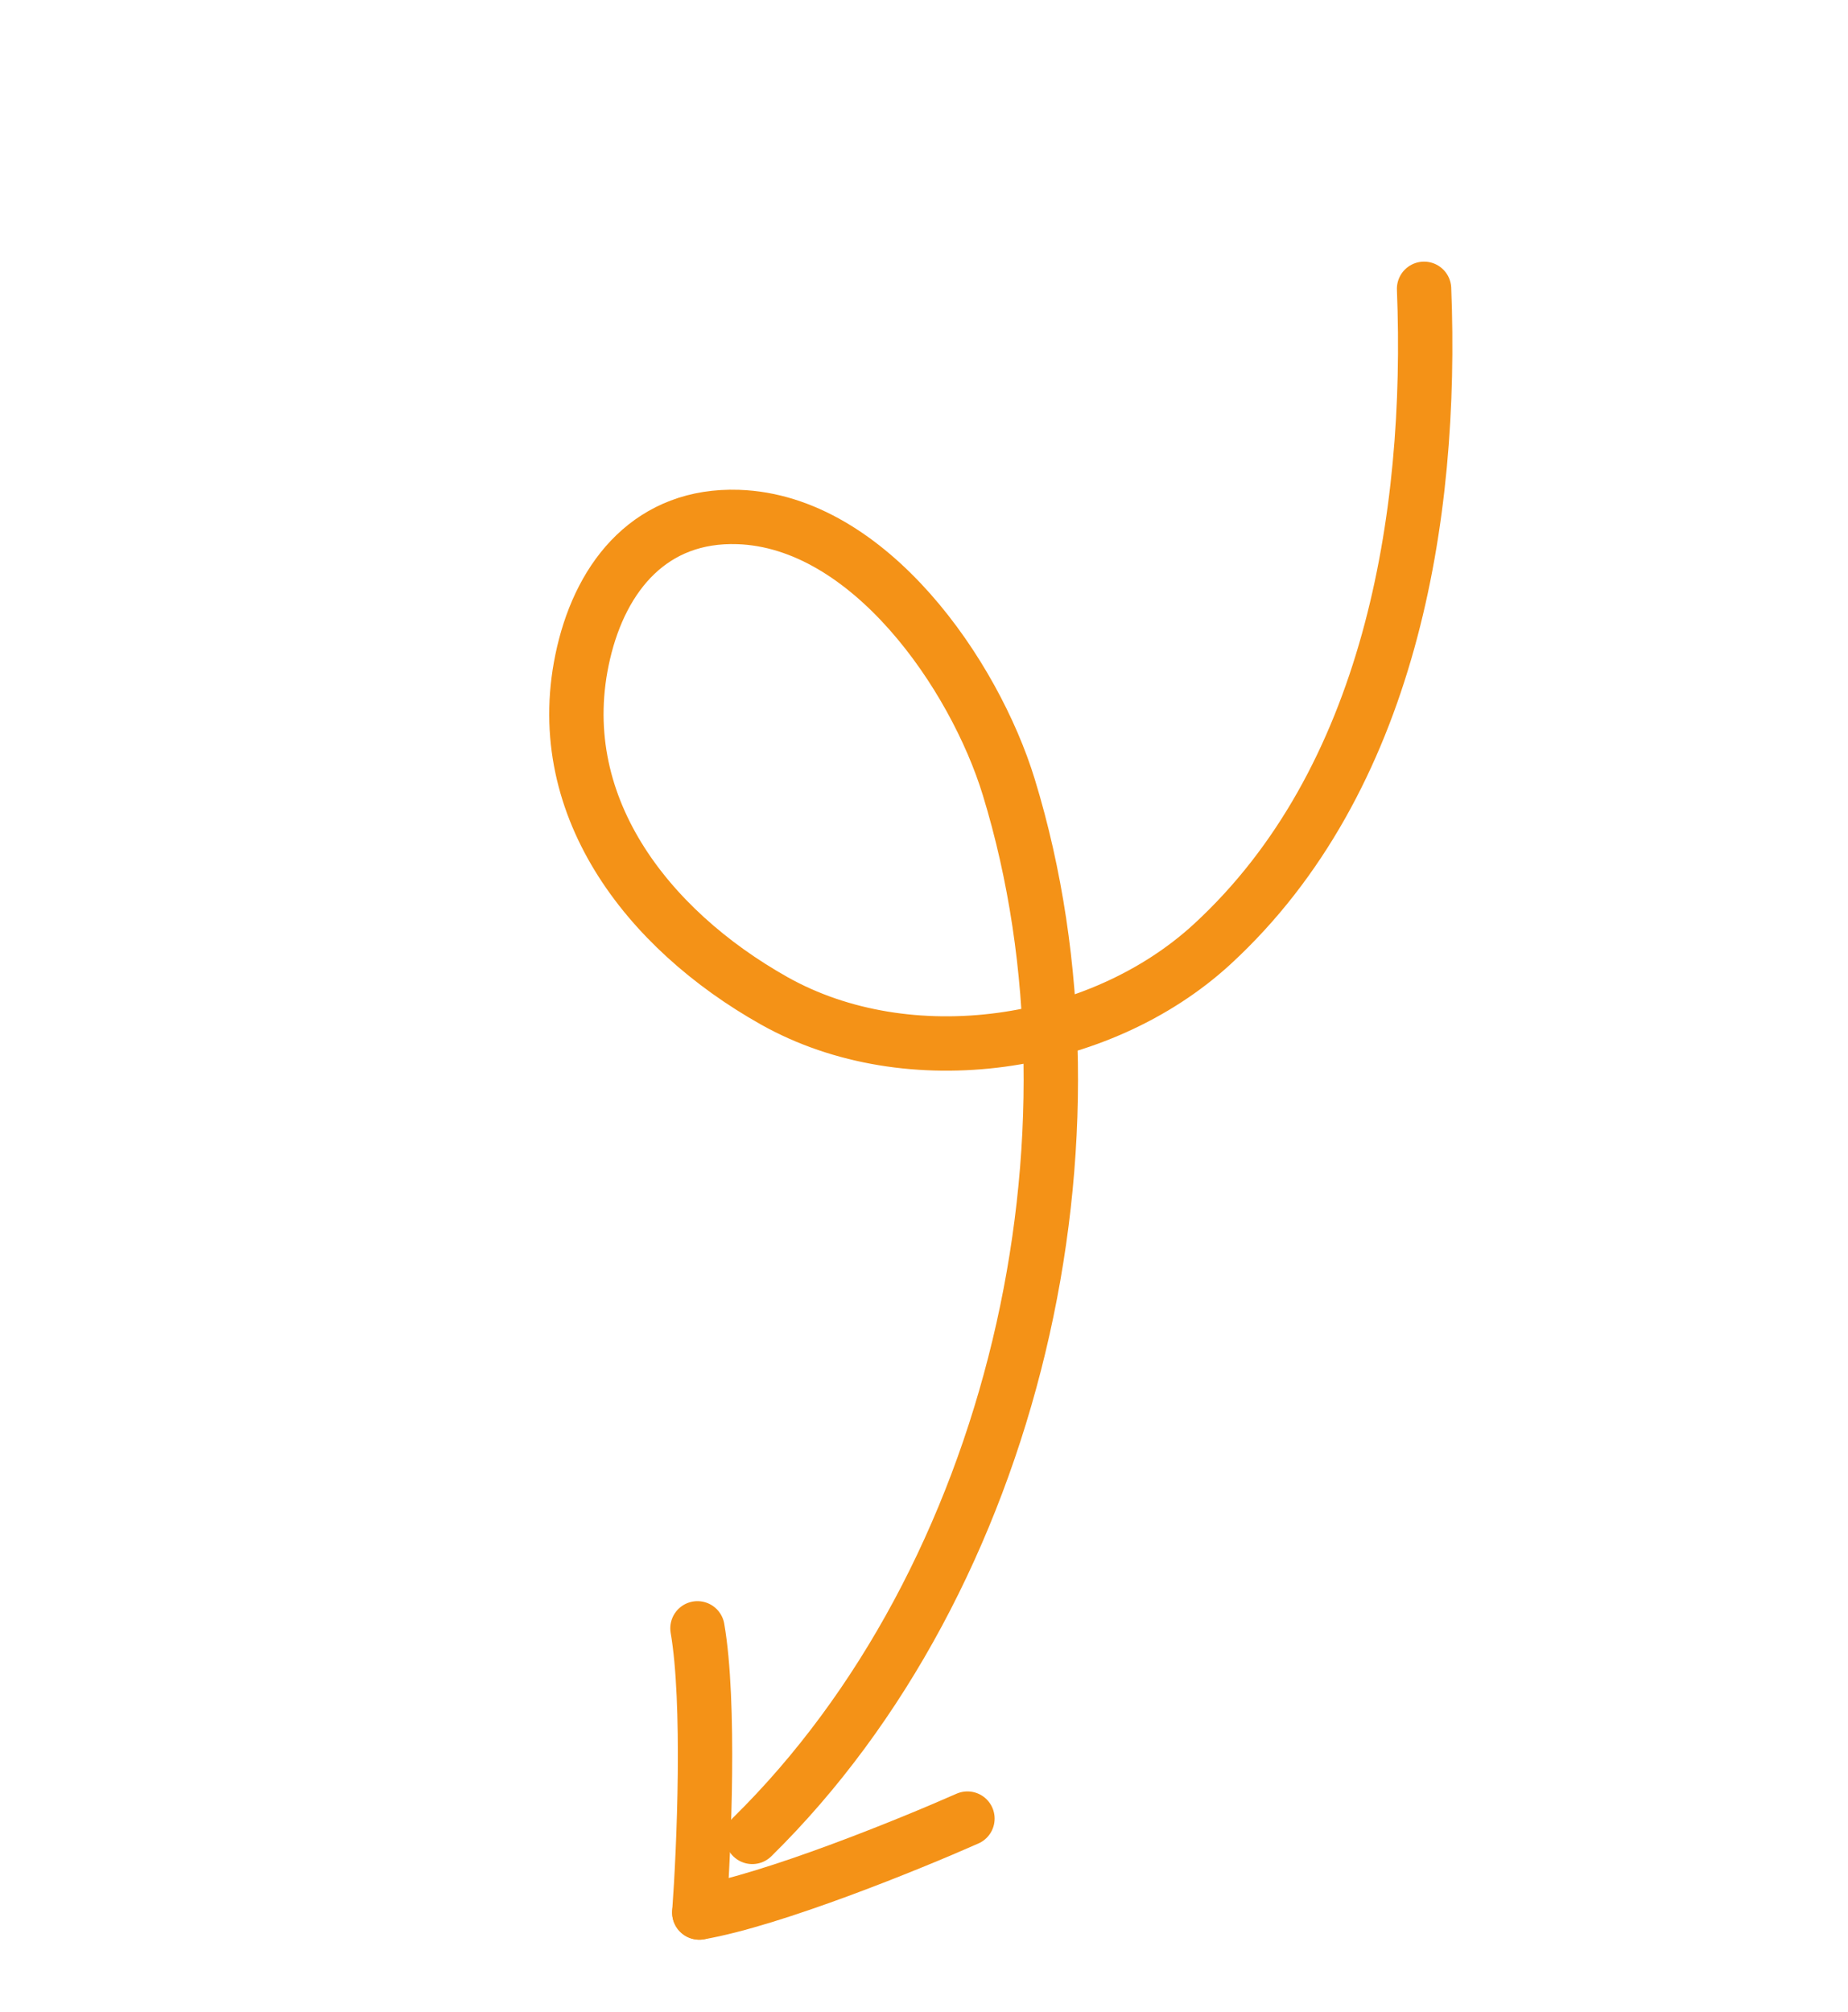 <svg width="102" height="111" viewBox="0 0 102 111" fill="none" xmlns="http://www.w3.org/2000/svg">
<g id="Group 39875">
<g id="Group 39866">
<path id="Vector 210" d="M78.601 15.936C79.105 28.591 76.695 43.077 66.925 52.08C60.682 57.834 50.147 59.392 42.725 55.218C35.715 51.276 30.276 44.338 32.208 36.033C33.215 31.704 35.995 28.368 40.741 28.526C47.992 28.768 53.788 37.254 55.681 43.437C61.589 62.735 55.976 87.137 41.522 101.355" stroke="#F49217" stroke-width="3" stroke-linecap="round"/>
<path id="Vector 219" d="M53.398 100.346C50.158 101.779 42.662 104.823 38.598 105.528" stroke="#F49217" stroke-width="3" stroke-linecap="round"/>
<path id="Vector 220" d="M38.598 105.528C38.858 101.994 39.201 93.911 38.496 89.847" stroke="#F49217" stroke-width="3" stroke-linecap="round"/>
</g>
</g>
</svg>
